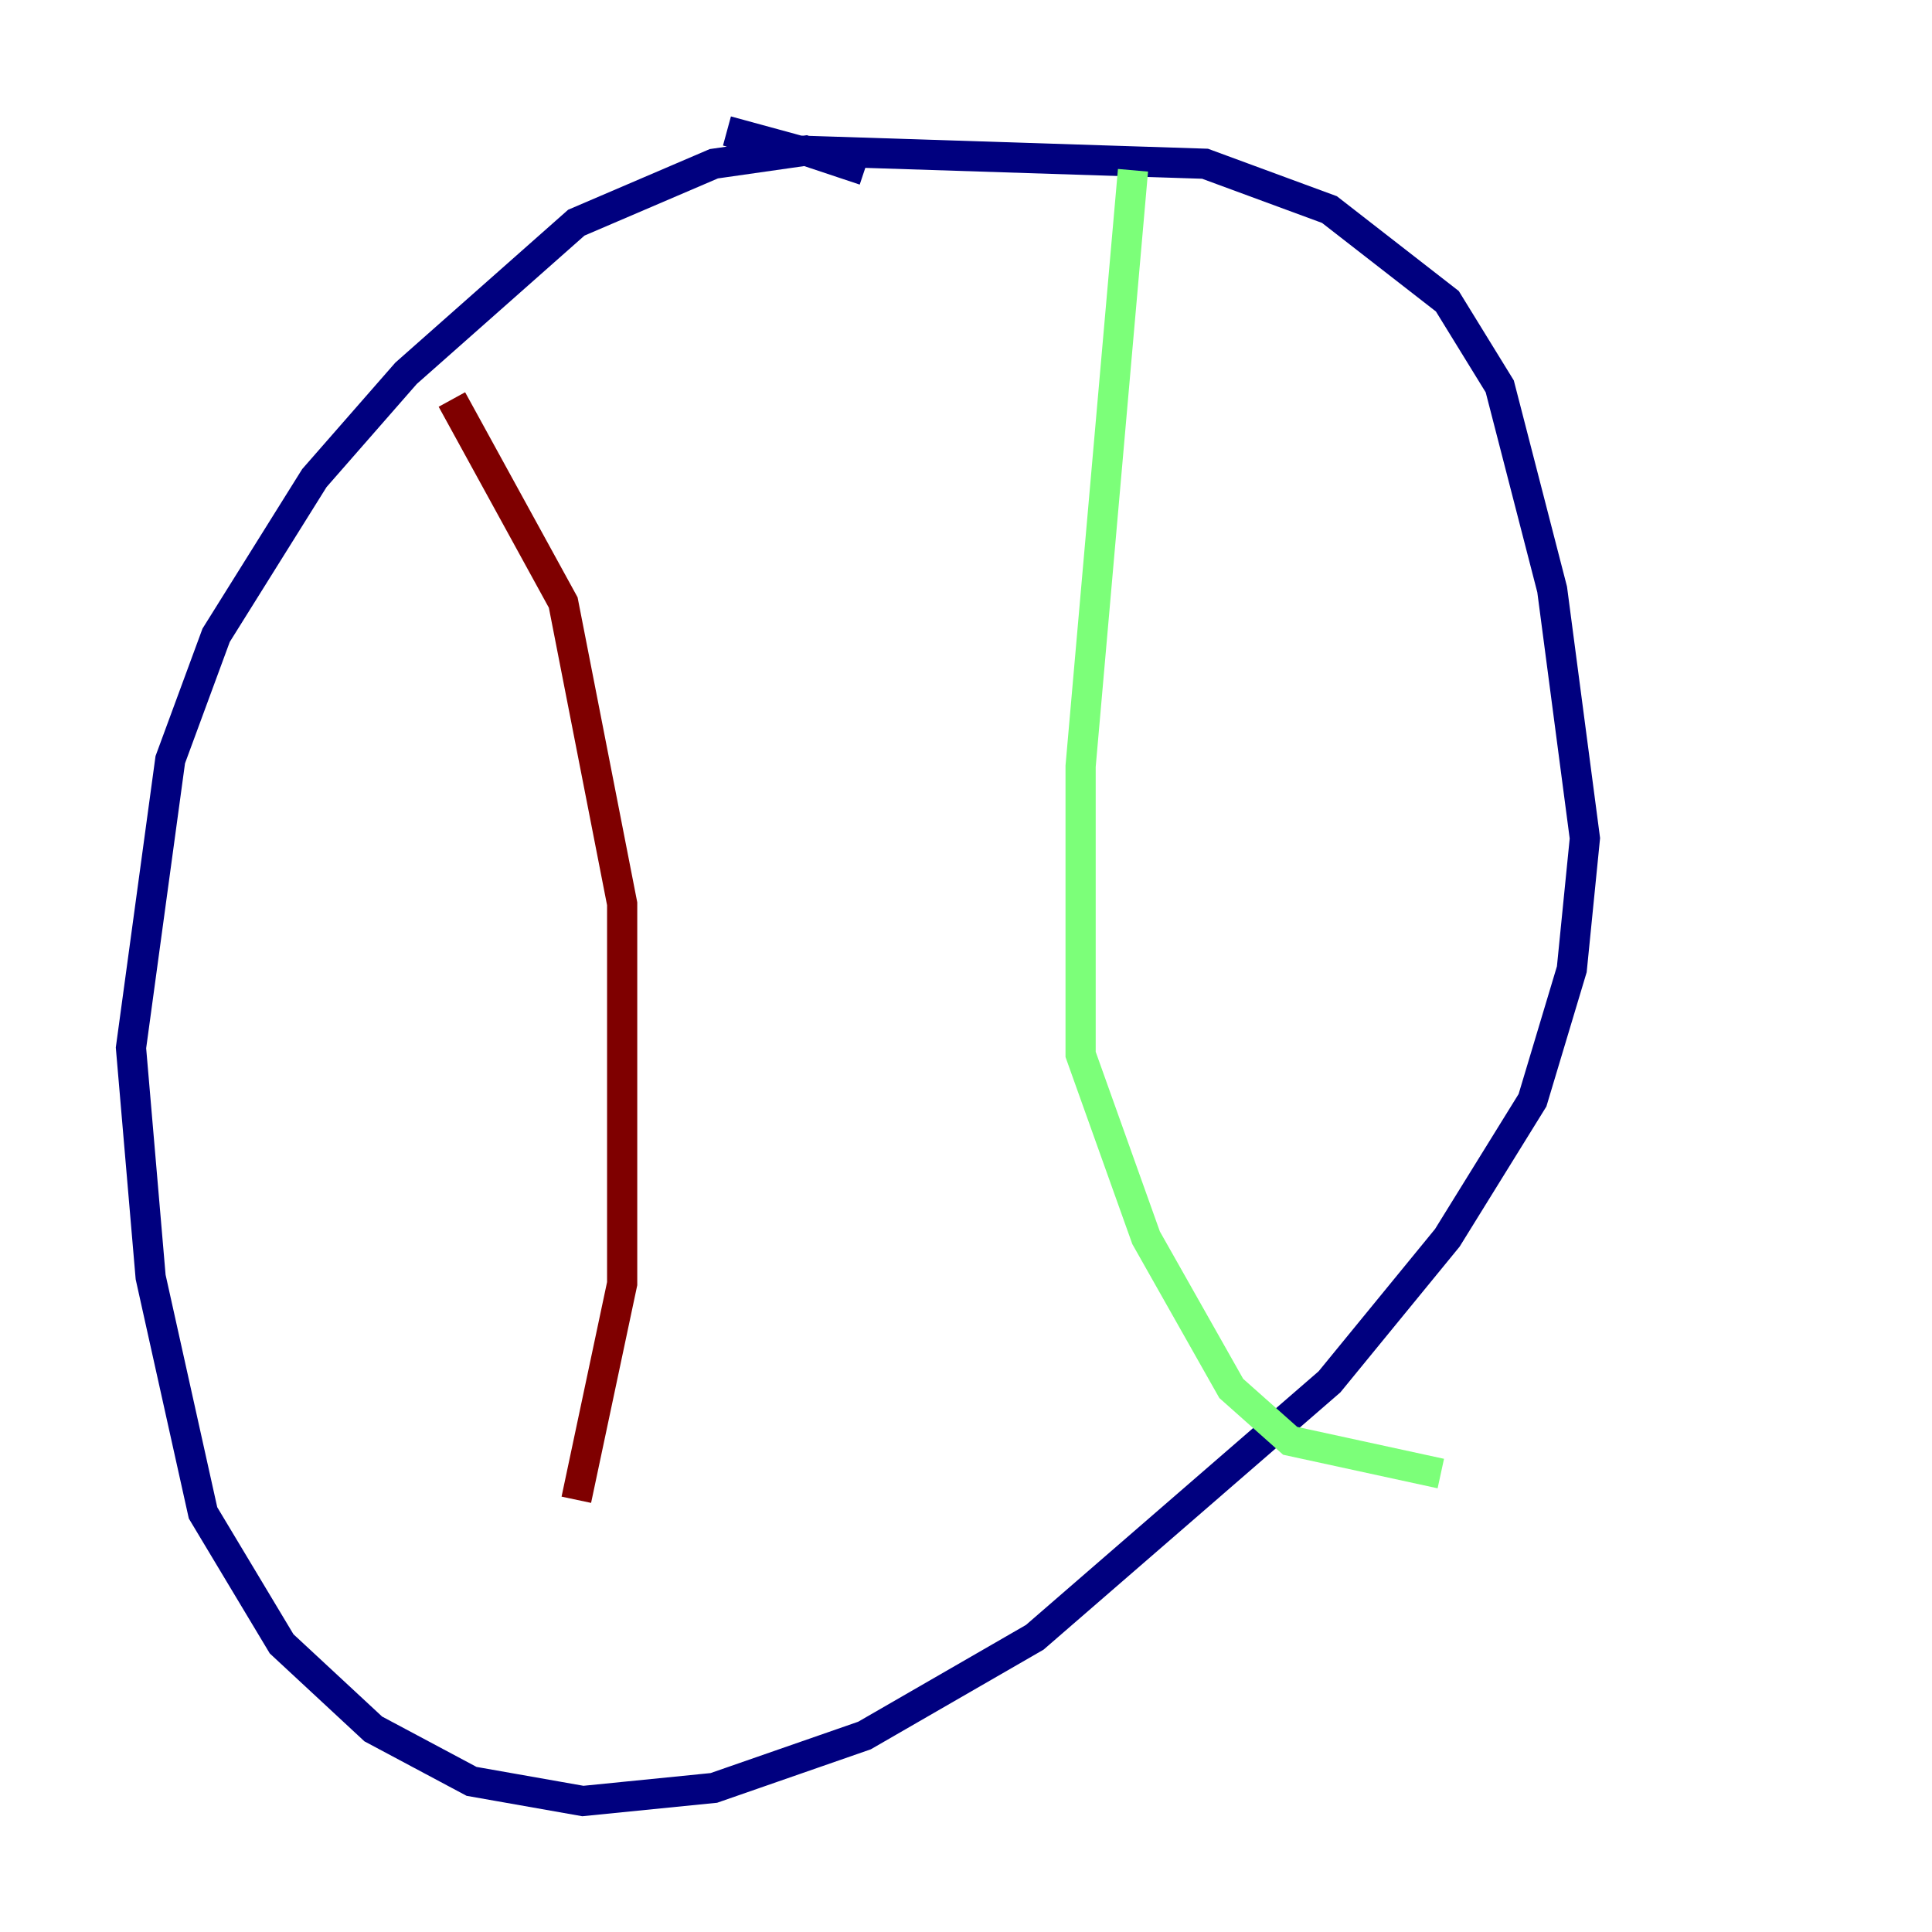 <?xml version="1.0" encoding="utf-8" ?>
<svg baseProfile="tiny" height="128" version="1.2" viewBox="0,0,128,128" width="128" xmlns="http://www.w3.org/2000/svg" xmlns:ev="http://www.w3.org/2001/xml-events" xmlns:xlink="http://www.w3.org/1999/xlink"><defs /><polyline fill="none" points="57.275,11.281 53.37,9.98 47.295,10.848 38.183,14.752 26.902,24.732 20.827,31.675 14.319,42.088 11.281,50.332 8.678,69.424 9.98,84.61 13.451,100.231 18.658,108.909 24.732,114.549 31.241,118.02 38.617,119.322 47.295,118.454 57.275,114.983 68.556,108.475 88.081,91.552 95.891,82.007 101.532,72.895 104.136,64.217 105.003,55.539 102.834,39.051 99.363,25.6 95.891,19.959 88.081,13.885 79.837,10.848 52.936,9.98 48.163,8.678" stroke="#00007f" stroke-width="2" /><polyline fill="none" points="75.064,11.281 71.593,50.766 71.593,69.858 75.932,82.007 81.573,91.986 85.478,95.458 95.458,97.627" stroke="#7cff79" stroke-width="2" /><polyline fill="none" points="29.939,26.468 37.315,39.919 41.22,59.878 41.22,85.044 38.183,99.363" stroke="#7f0000" stroke-width="2" /></svg>